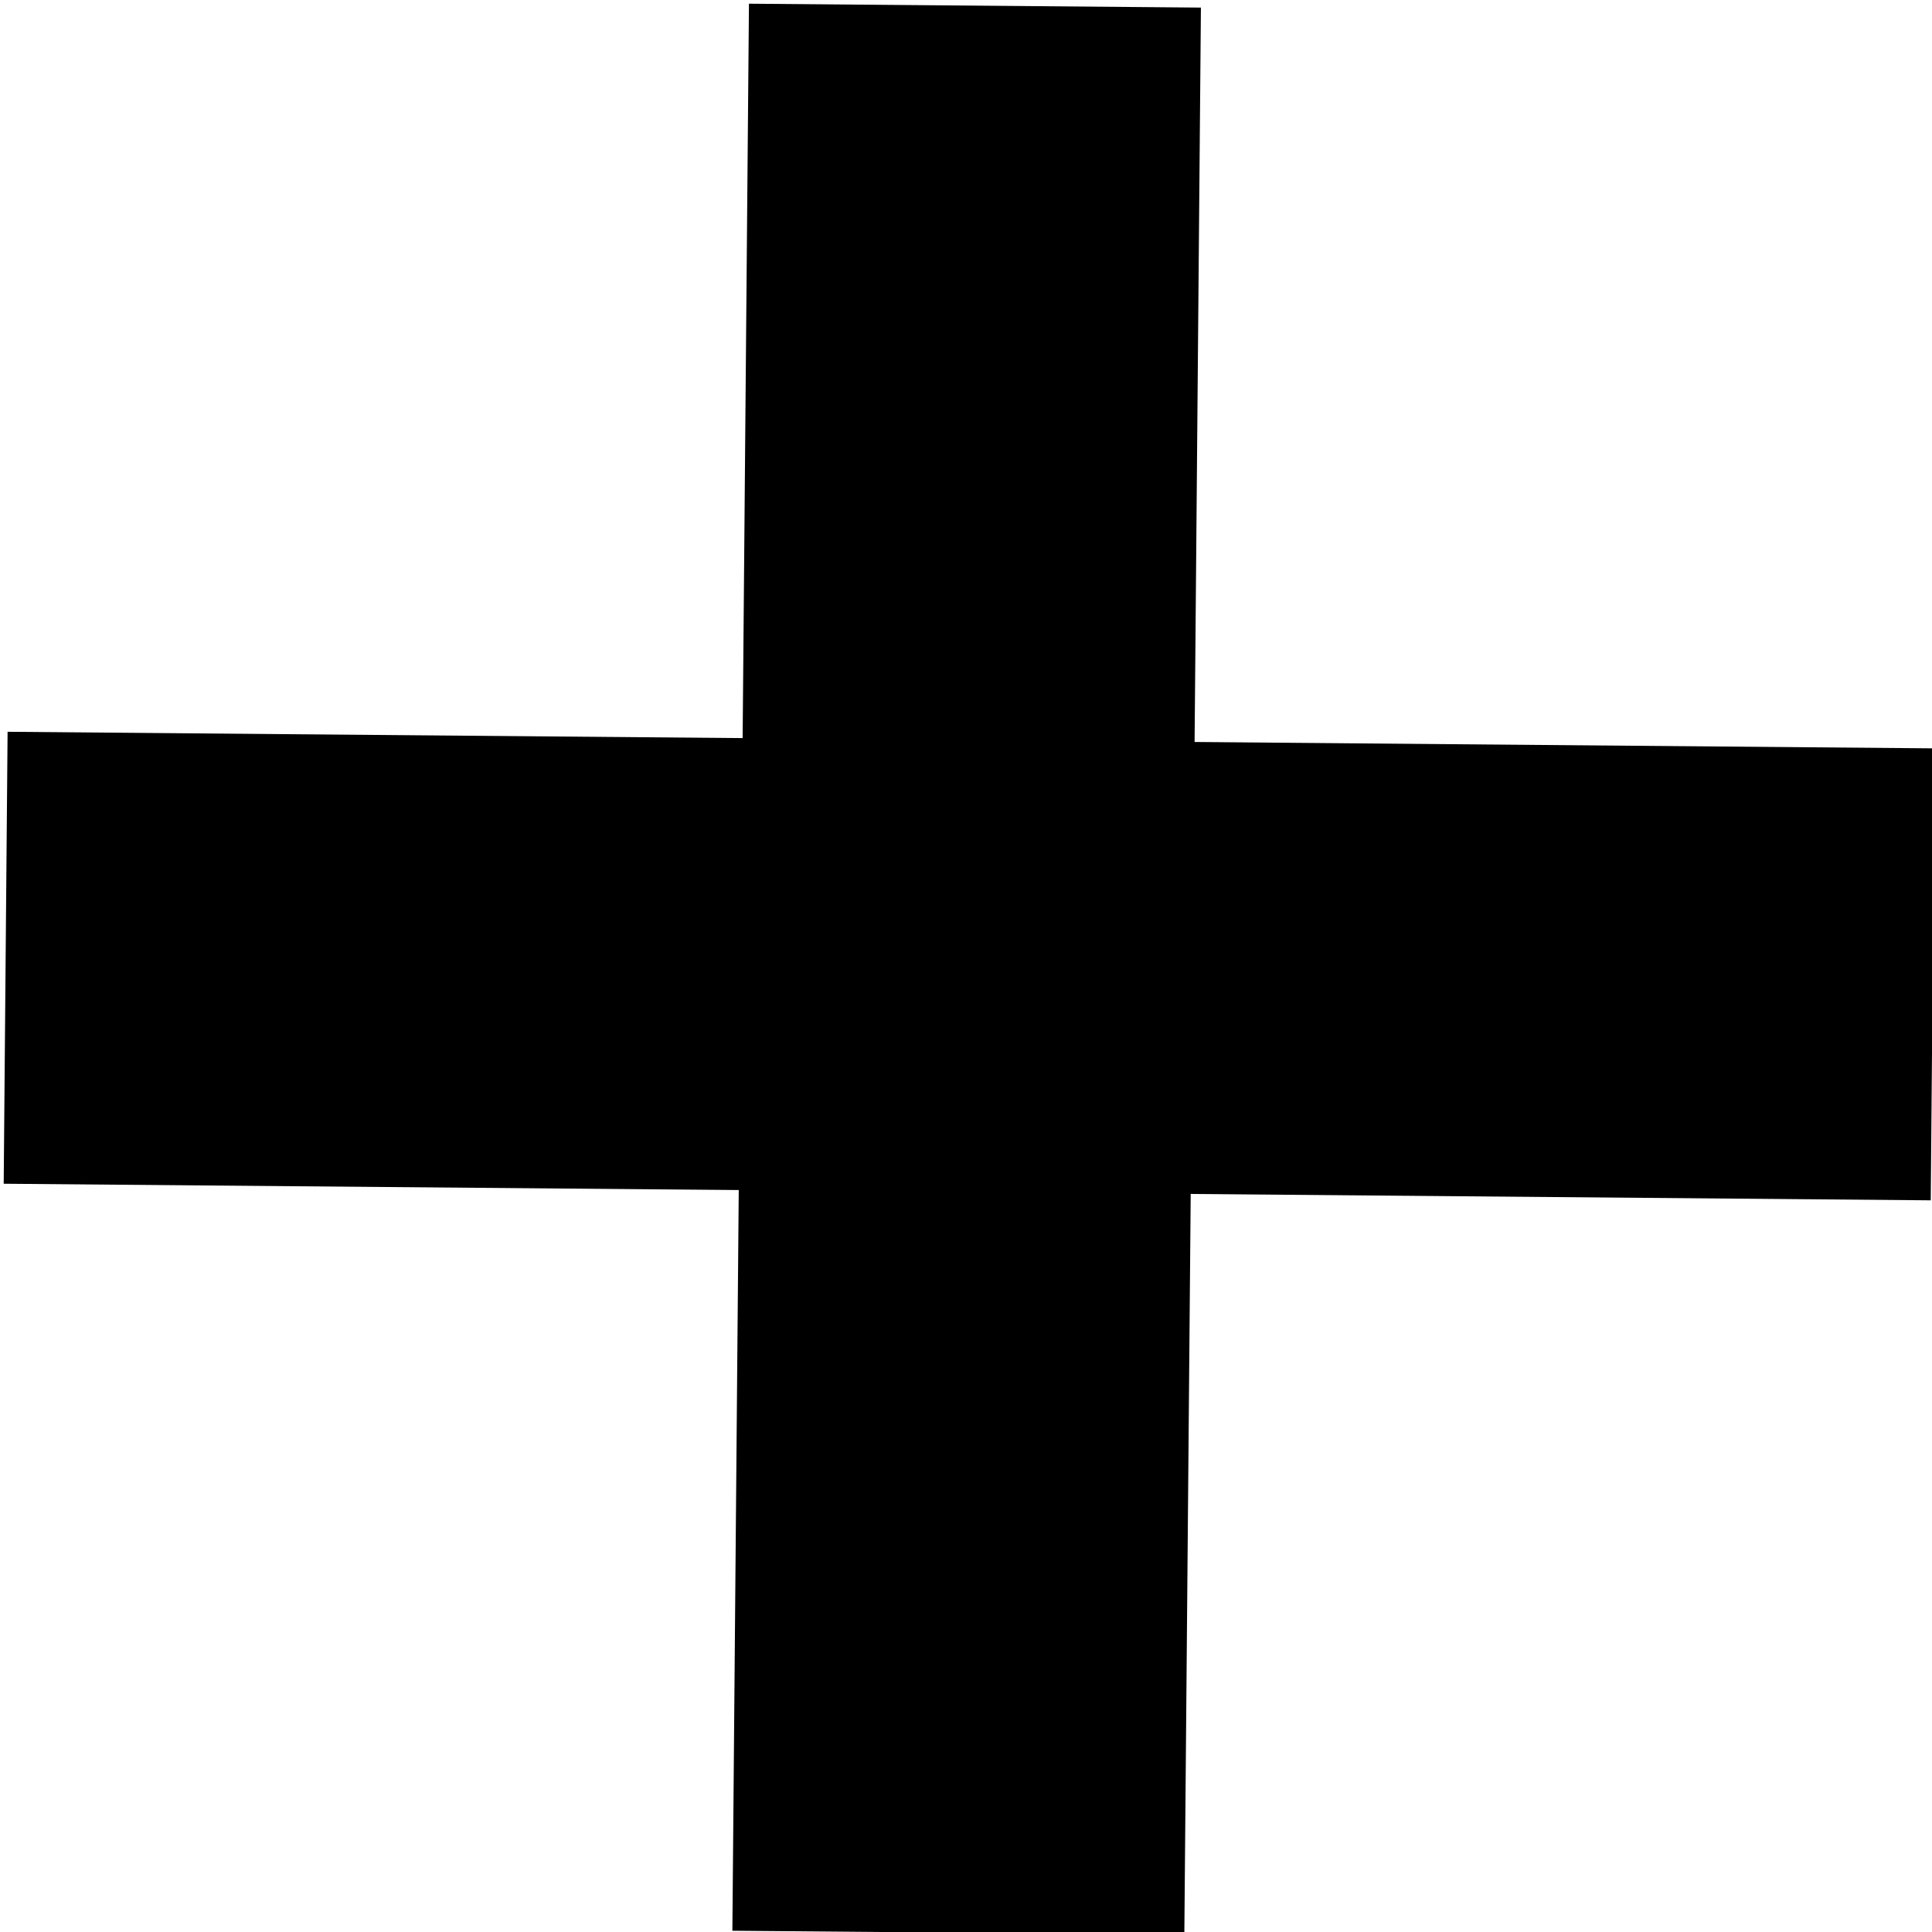 <?xml version="1.0" encoding="utf-8"?>
<!-- Generator: Adobe Illustrator 17.1.0, SVG Export Plug-In . SVG Version: 6.00 Build 0)  -->
<!DOCTYPE svg PUBLIC "-//W3C//DTD SVG 1.1//EN" "http://www.w3.org/Graphics/SVG/1.1/DTD/svg11.dtd">
<svg version="1.1" xmlns="http://www.w3.org/2000/svg" xmlns:xlink="http://www.w3.org/1999/xlink" x="0px" y="0px"
	 viewBox="0 0 38.9 38.9" enable-background="new 0 0 38.9 38.9" xml:space="preserve">
<g id="Layer_1" display="none">
	<g display="inline">
		<polygon fill="none" stroke="#000000" stroke-width="9.507" stroke-miterlimit="10" points="87.3,-65.5 -74.2,-65.5 -74.2,186.7 
			121.5,186.7 121.5,-39.1 		"/>
		<g>
			<rect x="-53.9" y="-48.3" width="93.6" height="11.1"/>
			<rect x="-53.9" y="-30.1" width="93.6" height="11.1"/>
			<rect x="-53.9" y="-11.9" width="93.6" height="11.1"/>
			<rect x="-53.9" y="6.3" width="155" height="11.1"/>
			<rect x="-53.9" y="24.5" width="155" height="11.1"/>
			<rect x="-53.9" y="42.6" width="155" height="11.1"/>
			<rect x="-53.9" y="60.8" width="155" height="11.1"/>
			<rect x="-53.9" y="79" width="155" height="11.1"/>
			<rect x="-53.9" y="97.2" width="155" height="11.1"/>
			<rect x="-53.9" y="115.4" width="155" height="11.1"/>
			<rect x="-53.9" y="133.6" width="155" height="11.1"/>
			<rect x="-53.9" y="158.4" width="155" height="11.1"/>
		</g>
	</g>
</g>
<g id="Layer_2" display="none">
	<g display="inline">
		<g>
			<rect x="-102.5" y="22.7" width="102.2" height="7.3"/>
			<rect x="-102.5" y="38.6" width="102.2" height="7.3"/>
			<rect x="-102.5" y="54.6" width="102.2" height="7.3"/>
			<rect x="-102.5" y="70.5" width="102.2" height="7.3"/>
			<rect x="-102.5" y="86.5" width="102.2" height="7.3"/>
			<rect x="-102.5" y="102.4" width="102.2" height="7.3"/>
			<rect x="-102.5" y="118.4" width="102.2" height="7.3"/>
			<rect x="-102.5" y="134.3" width="102.2" height="7.3"/>
			<rect x="-102.5" y="-25.2" width="62.1" height="7.3"/>
			<rect x="-102.5" y="-9.2" width="102.2" height="7.3"/>
			<rect x="-102.5" y="6.7" width="102.2" height="7.3"/>
		</g>
		<g>
			<rect x="35.5" y="22.7" width="102.2" height="7.3"/>
			<rect x="35.5" y="38.6" width="102.2" height="7.3"/>
			<rect x="35.5" y="54.6" width="102.2" height="7.3"/>
			<rect x="35.5" y="70.5" width="102.2" height="7.3"/>
			<rect x="35.5" y="86.5" width="102.2" height="7.3"/>
			<rect x="35.5" y="102.4" width="102.2" height="7.3"/>
			<rect x="35.5" y="118.4" width="102.2" height="7.3"/>
			<rect x="35.5" y="134.3" width="102.2" height="7.3"/>
			<rect x="35.5" y="-9.2" width="102.2" height="7.3"/>
			<rect x="35.5" y="6.7" width="102.2" height="7.3"/>
			<rect x="35.5" y="-25.2" width="62.1" height="7.3"/>
		</g>
		
			<rect x="-120.4" y="-45.6" fill="none" stroke="#000000" stroke-width="9.507" stroke-miterlimit="10" width="138" height="208"/>
		<rect x="17.6" y="-45.6" fill="none" stroke="#000000" stroke-width="9.507" stroke-miterlimit="10" width="138" height="208"/>
	</g>
	<g display="inline">
		<g>
			<polygon fill="none" stroke="#000000" stroke-width="9.507" stroke-miterlimit="10" points="28.9,-62.9 17.6,-51 3.9,-62.9 
				-139.9,-62.9 -139.9,179.7 5.9,179.7 17.6,168.5 30.9,179.7 175,179.7 175,-62.9 			"/>
		</g>
	</g>
</g>
<g id="Layer_3" display="none">
	<g display="inline">
		<path d="M14.9,72.1l-0.2-2.3c-0.5-4.8,1.1-10.1,5.5-15.5c4-4.7,6.3-8.2,6.3-12.2c0-4.6-2.9-7.6-8.5-7.7c-3.2,0-6.8,1.1-9,2.8
			l-2.1-5.6c2.9-2.1,8-3.6,12.8-3.6c10.3,0,14.9,6.3,14.9,13.1c0,6.1-3.4,10.5-7.7,15.5c-3.9,4.6-5.4,8.6-5.1,13.1l0.1,2.3H14.9z
			 M12.9,84.6c0-3.3,2.2-5.6,5.4-5.6c3.1,0,5.3,2.3,5.3,5.6c0,3.1-2.1,5.5-5.4,5.5C15.1,90.1,12.9,87.7,12.9,84.6z"/>
	</g>
	
		<circle display="inline" fill="none" stroke="#000000" stroke-width="9.507" stroke-miterlimit="10" cx="20.7" cy="59.1" r="55.7"/>
</g>
<g id="Layer_4" display="none">
	<g display="inline">
		<g>
			<g>
				<path d="M24.6,26.7c0.1,2.9-2.1,5.3-5.5,5.3c-3,0-5.2-2.4-5.2-5.3c0-3.1,2.3-5.4,5.4-5.4C22.5,21.3,24.6,23.7,24.6,26.7z
					 M14.9,87.7V40.1h8.7v47.6H14.9z"/>
			</g>
		</g>
		<circle fill="none" stroke="#000000" stroke-width="11.135" stroke-miterlimit="10" cx="19.2" cy="54.5" r="55.7"/>
	</g>
</g>
<g id="Layer_5" display="none">
	<g display="inline">
		<path fill="#FFFFFF" d="M61.7,170c5.4-0.8,10.9-1.2,16.2-2.3c16.3-3.3,28.2-13.5,39.7-24.6c7.1-6.8,8.1-14,2.1-21.7
			c-9.4-11.9-20.7-21.7-34.1-28.8c-8.5-4.5-17.1-3.8-24.6,2.7c-4.2,3.6-8.1,7.4-12.1,11.2c-7,6.8-13.5,8.2-22.3,4
			c-4.7-2.3-9.3-5.2-13.4-8.5C0.6,91.5-10.2,79.2-19.1,65.5C-23,59.6-26,53-28.3,46.3c-2.9-8.2-0.1-14.7,6.9-20.1
			c4.5-3.4,8.8-7.1,13.1-10.8c7-6.1,9-14,6.4-22.6c-1.6-5.2-3.9-10.4-6.8-14.9c-5.4-8.4-11-16.7-17.5-24.2
			c-5.4-6.3-12.4-7.4-18.4-3.1c-12.6,9-24.6,18.9-31.3,33.5C-84.8,3.5-85,23.4-78,43c16.9,47,48.4,82.5,89,110.3
			C26.1,163.7,43,169.5,61.7,170z"/>
		<path d="M61.7,169.8c-17.9,0-35.9-6.4-50.6-16.5C-29.6,125.5-61.1,90-78,43c-7-19.6-6.8-39.5,2.1-58.8
			c6.7-14.7,18.6-24.5,31.3-33.5c6-4.3,13-3.2,18.4,3.1c6.5,7.5,12.1,15.8,17.5,24.2c2.9,4.5,5.2,9.7,6.8,14.9
			C0.7,1.4-1.2,9.3-8.3,15.4c-4.3,3.7-8.6,7.3-13.1,10.8c-7,5.4-9.8,11.9-6.9,20.1C-26,53-23,59.6-19.1,65.5
			c9,13.7,19.7,26,32.4,36.4c4.1,3.3,8.7,6.3,13.4,8.5c8.8,4.3,15.2,2.8,22.3-4c3.9-3.8,7.9-7.6,12.1-11.2
			c7.5-6.5,16.1-7.2,24.6-2.7c13.4,7.1,24.7,16.9,34.1,28.8c6.1,7.7,5,14.9-2.1,21.7c-7.9,7.5-16.1,14.9-25.9,19.8
			C82.2,167.7,72,169.8,61.7,169.8z"/>
	</g>
</g>
<g id="Layer_6" display="none">
	<g display="inline">
		<g>
			<circle fill="none" stroke="#000000" stroke-width="11.135" stroke-miterlimit="10" cx="-8.6" cy="40.4" r="55"/>
		</g>
		<rect x="55.6" y="57.7" transform="matrix(0.619 -0.785 0.785 0.619 -53.586 93.174)" width="27.4" height="88.3"/>
	</g>
</g>
<g id="Layer_7" display="none">
	<polygon display="inline" fill="none" stroke="#000000" stroke-width="11.135" stroke-miterlimit="10" points="68,138.4 
		-20.1,138.4 -36,-30.3 81.3,-30.3 	"/>
	
		<rect x="-37.7" y="-51.2" display="inline" fill="none" stroke="#000000" stroke-width="11.135" stroke-miterlimit="10" width="120.7" height="20.7"/>
	
		<rect x="-1.7" y="-74.9" display="inline" fill="none" stroke="#000000" stroke-width="11.135" stroke-miterlimit="10" width="48.7" height="18.9"/>
	<line display="inline" stroke="#000000" stroke-width="11.135" stroke-miterlimit="10" x1="-13" y1="-18.3" x2="1.5" y2="126.7"/>
	
		<line display="inline" stroke="#000000" stroke-width="11.135" stroke-miterlimit="10" x1="22.6" y1="-18.3" x2="22.6" y2="125.7"/>
	
		<line display="inline" stroke="#000000" stroke-width="11.135" stroke-miterlimit="10" x1="59.8" y1="-18.3" x2="45.3" y2="126.7"/>
</g>
<g id="Layer_8">
	<g>
		<rect x="14.9" y="0" transform="matrix(-1 -8.604333e-03 8.604333e-03 -1 38.746 39.081)" width="9.1" height="38.8"/>
		<rect x="14.9" y="0" transform="matrix(-8.604464e-03 1 -1 -8.604464e-03 39.081 0.168)" width="9.1" height="38.8"/>
	</g>
</g>
</svg>
